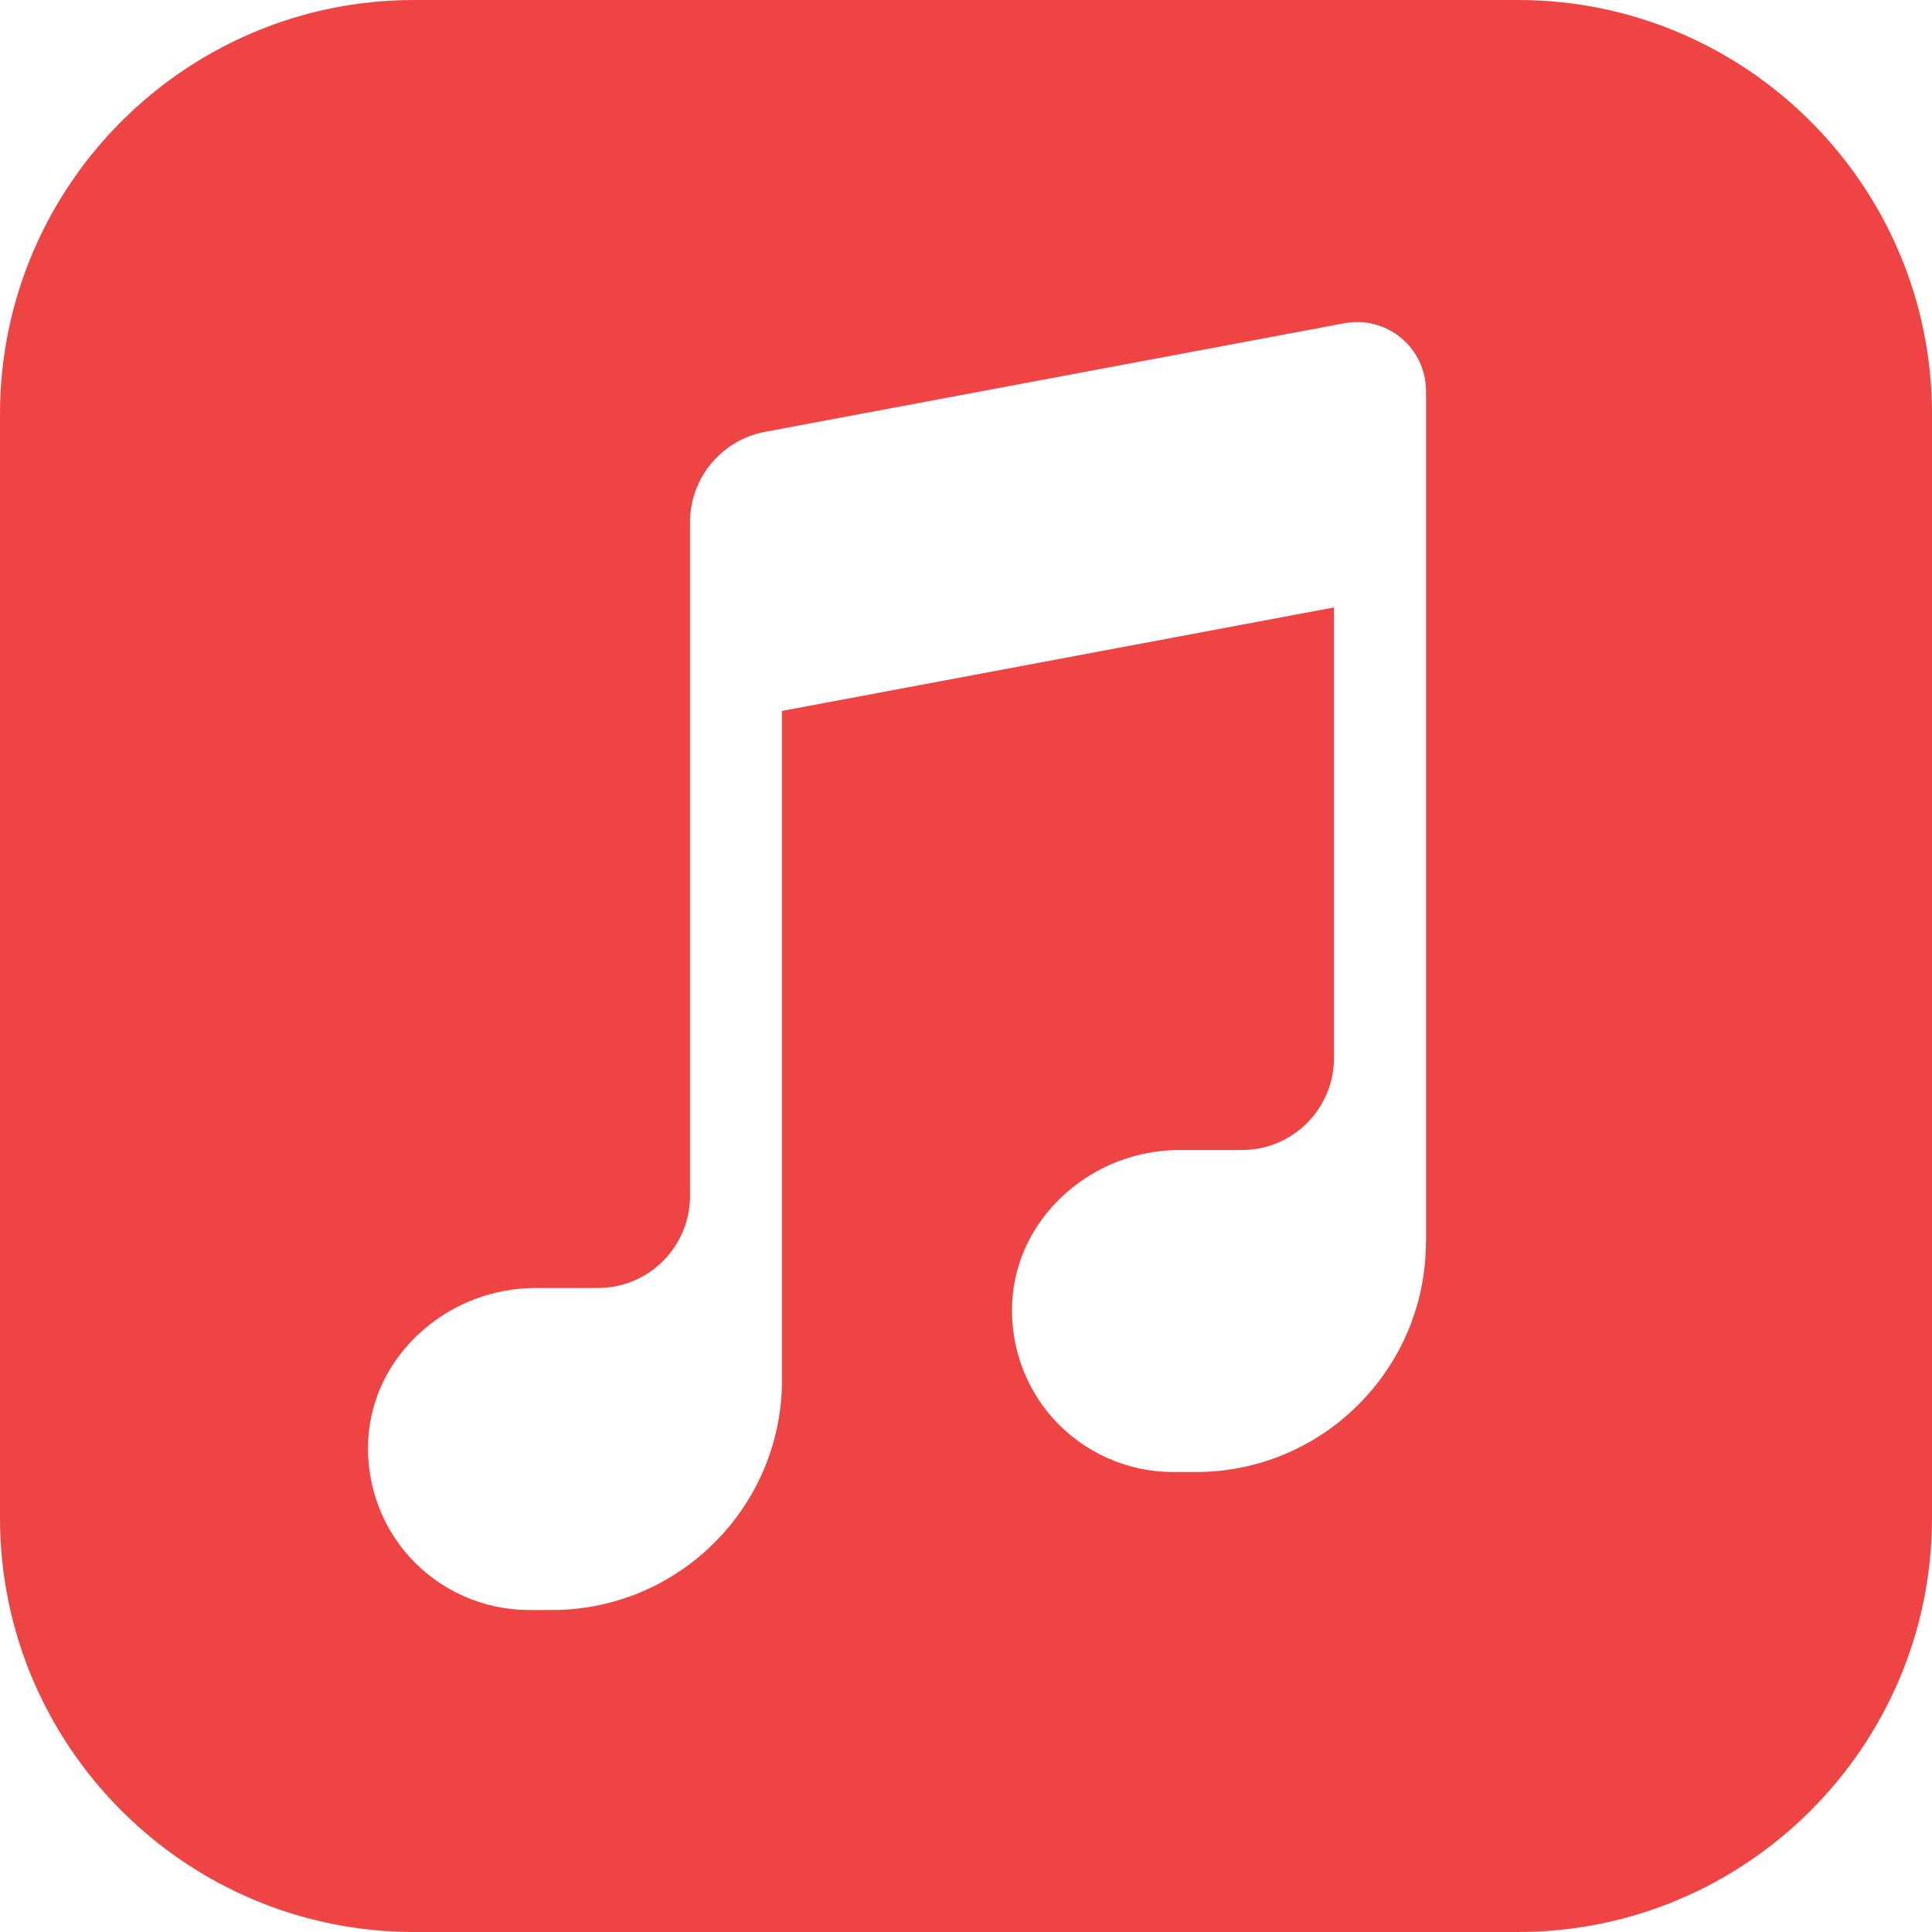 <svg width="158" height="158" viewBox="0 0 158 158" fill="none" xmlns="http://www.w3.org/2000/svg">
<path d="M124.143 0H33.857C15.191 0 0 15.187 0 33.857V124.143C0 142.813 15.191 158 33.857 158H124.143C142.809 158 158 142.813 158 124.143V33.857C158 15.187 142.809 0 124.143 0ZM116.619 86.524V101.571V101.65H116.612C116.566 111.984 108.151 120.381 97.809 120.381H95.929C92.216 120.381 88.657 118.801 86.163 116.047C83.672 113.297 82.457 109.584 82.826 105.871C83.496 99.239 89.484 94.048 96.466 94.048H101.571C105.721 94.048 109.095 90.673 109.095 86.524V49.676L63.952 58.14V97.809V112.857C63.952 123.229 55.514 131.667 45.143 131.667H43.262C39.549 131.667 35.99 130.087 33.496 127.333C31.006 124.583 29.791 120.87 30.159 117.157C30.829 110.525 36.818 105.333 43.8 105.333H48.905C53.054 105.333 56.429 101.959 56.429 97.809V42.709C56.429 39.086 59.013 35.975 62.572 35.313L109.938 26.435C111.589 26.123 113.29 26.559 114.58 27.635C115.878 28.711 116.619 30.295 116.619 31.976V86.524Z" fill="#EF4444"/>
</svg>
